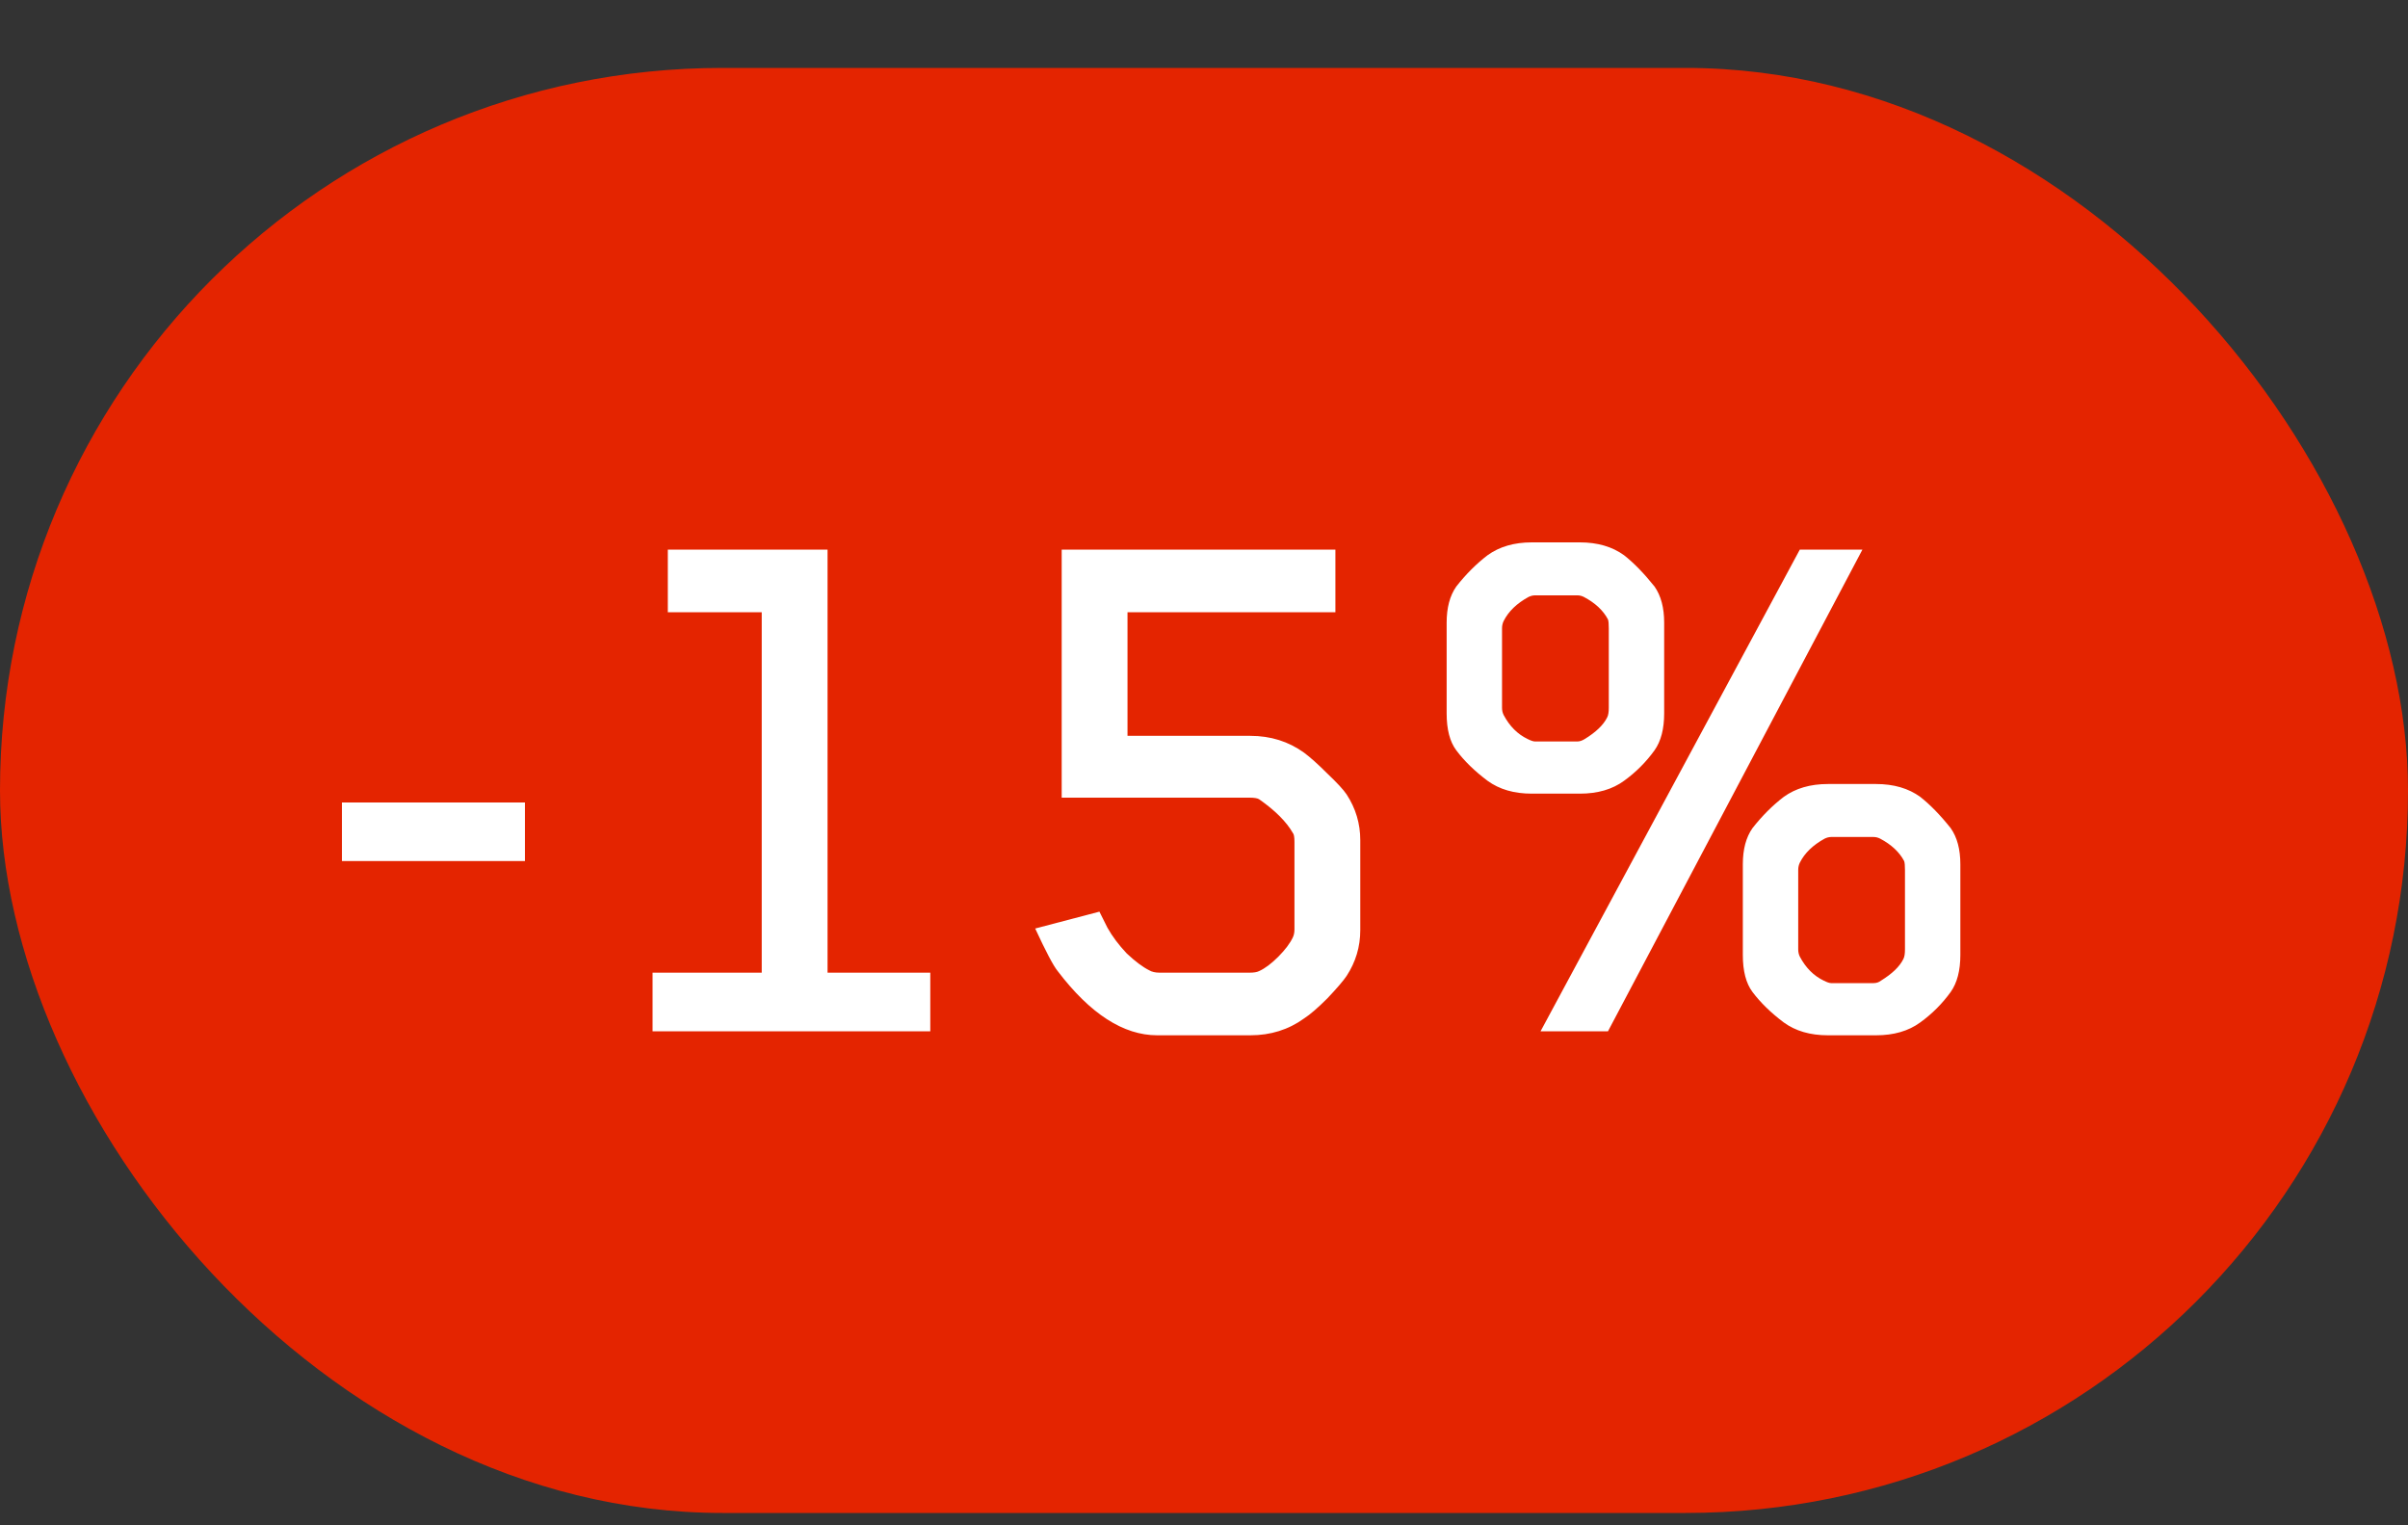 <svg width="30" height="19" viewBox="0 0 30 19" fill="none" xmlns="http://www.w3.org/2000/svg">
<rect x="0" y="0" width="30" height="19" fill="#333333" stroke="none"/>
<rect y="0.846" width="30" height="18" rx="9" fill="#E42400"/>
<path d="M6.54 10.726H4.26V9.996H6.54V10.726ZM11.59 12.846H8.13V12.116H9.49V7.626H8.32V6.846H10.31V12.116H11.59V12.846ZM16.947 11.586C16.947 11.793 16.89 11.983 16.777 12.156C16.737 12.216 16.657 12.309 16.537 12.436C16.417 12.556 16.32 12.639 16.247 12.686C16.053 12.826 15.83 12.896 15.577 12.896H14.417C13.997 12.896 13.583 12.63 13.177 12.096C13.123 12.03 13.03 11.853 12.897 11.566L13.697 11.356L13.797 11.556C13.857 11.663 13.937 11.77 14.037 11.876C14.143 11.976 14.237 12.046 14.317 12.086C14.35 12.106 14.393 12.116 14.447 12.116H15.567C15.62 12.116 15.66 12.11 15.687 12.096C15.76 12.063 15.84 12.003 15.927 11.916C16.013 11.829 16.073 11.749 16.107 11.676C16.12 11.649 16.127 11.616 16.127 11.576V10.486C16.127 10.426 16.12 10.389 16.107 10.376C16.027 10.236 15.887 10.096 15.687 9.956C15.667 9.943 15.627 9.936 15.567 9.936H13.227V6.846H16.637V7.626H14.047V9.166H15.577C15.83 9.166 16.053 9.236 16.247 9.376C16.32 9.43 16.417 9.516 16.537 9.636C16.657 9.75 16.737 9.836 16.777 9.896C16.89 10.069 16.947 10.259 16.947 10.466V11.586ZM23.203 6.846L20.033 12.846H19.193L22.423 6.846H23.203ZM24.423 11.896C24.423 12.089 24.383 12.243 24.303 12.356C24.197 12.503 24.07 12.63 23.923 12.736C23.777 12.843 23.593 12.896 23.373 12.896H22.773C22.553 12.896 22.37 12.843 22.223 12.736C22.063 12.616 21.933 12.489 21.833 12.356C21.753 12.249 21.713 12.096 21.713 11.896V10.766C21.713 10.579 21.753 10.43 21.833 10.316C21.953 10.163 22.083 10.033 22.223 9.926C22.37 9.82 22.553 9.766 22.773 9.766H23.373C23.593 9.766 23.777 9.82 23.923 9.926C24.043 10.02 24.17 10.149 24.303 10.316C24.383 10.43 24.423 10.579 24.423 10.766V11.896ZM23.713 11.946C23.727 11.919 23.733 11.88 23.733 11.826V10.836C23.733 10.783 23.73 10.746 23.723 10.726C23.663 10.613 23.563 10.52 23.423 10.446C23.397 10.433 23.37 10.426 23.343 10.426H22.813C22.787 10.426 22.76 10.433 22.733 10.446C22.587 10.526 22.483 10.626 22.423 10.746C22.41 10.773 22.403 10.803 22.403 10.836V11.826C22.403 11.86 22.41 11.889 22.423 11.916C22.497 12.056 22.597 12.156 22.723 12.216C22.763 12.236 22.793 12.246 22.813 12.246H23.343C23.377 12.246 23.407 12.236 23.433 12.216C23.573 12.13 23.667 12.04 23.713 11.946ZM20.733 8.886C20.733 9.08 20.693 9.233 20.613 9.346C20.507 9.493 20.38 9.62 20.233 9.726C20.087 9.833 19.903 9.886 19.683 9.886H19.083C18.863 9.886 18.68 9.833 18.533 9.726C18.373 9.606 18.243 9.48 18.143 9.346C18.063 9.24 18.023 9.086 18.023 8.886V7.756C18.023 7.57 18.063 7.42 18.143 7.306C18.263 7.153 18.393 7.023 18.533 6.916C18.68 6.81 18.863 6.756 19.083 6.756H19.683C19.903 6.756 20.087 6.81 20.233 6.916C20.353 7.01 20.48 7.14 20.613 7.306C20.693 7.42 20.733 7.57 20.733 7.756V8.886ZM20.023 8.936C20.037 8.91 20.043 8.87 20.043 8.816V7.826C20.043 7.773 20.04 7.736 20.033 7.716C19.973 7.603 19.873 7.51 19.733 7.436C19.707 7.423 19.68 7.416 19.653 7.416H19.123C19.097 7.416 19.07 7.423 19.043 7.436C18.897 7.516 18.793 7.616 18.733 7.736C18.72 7.763 18.713 7.793 18.713 7.826V8.816C18.713 8.85 18.72 8.88 18.733 8.906C18.807 9.046 18.907 9.146 19.033 9.206C19.073 9.226 19.103 9.236 19.123 9.236H19.653C19.68 9.236 19.71 9.226 19.743 9.206C19.883 9.12 19.977 9.03 20.023 8.936Z" fill="white"/>
</svg>
